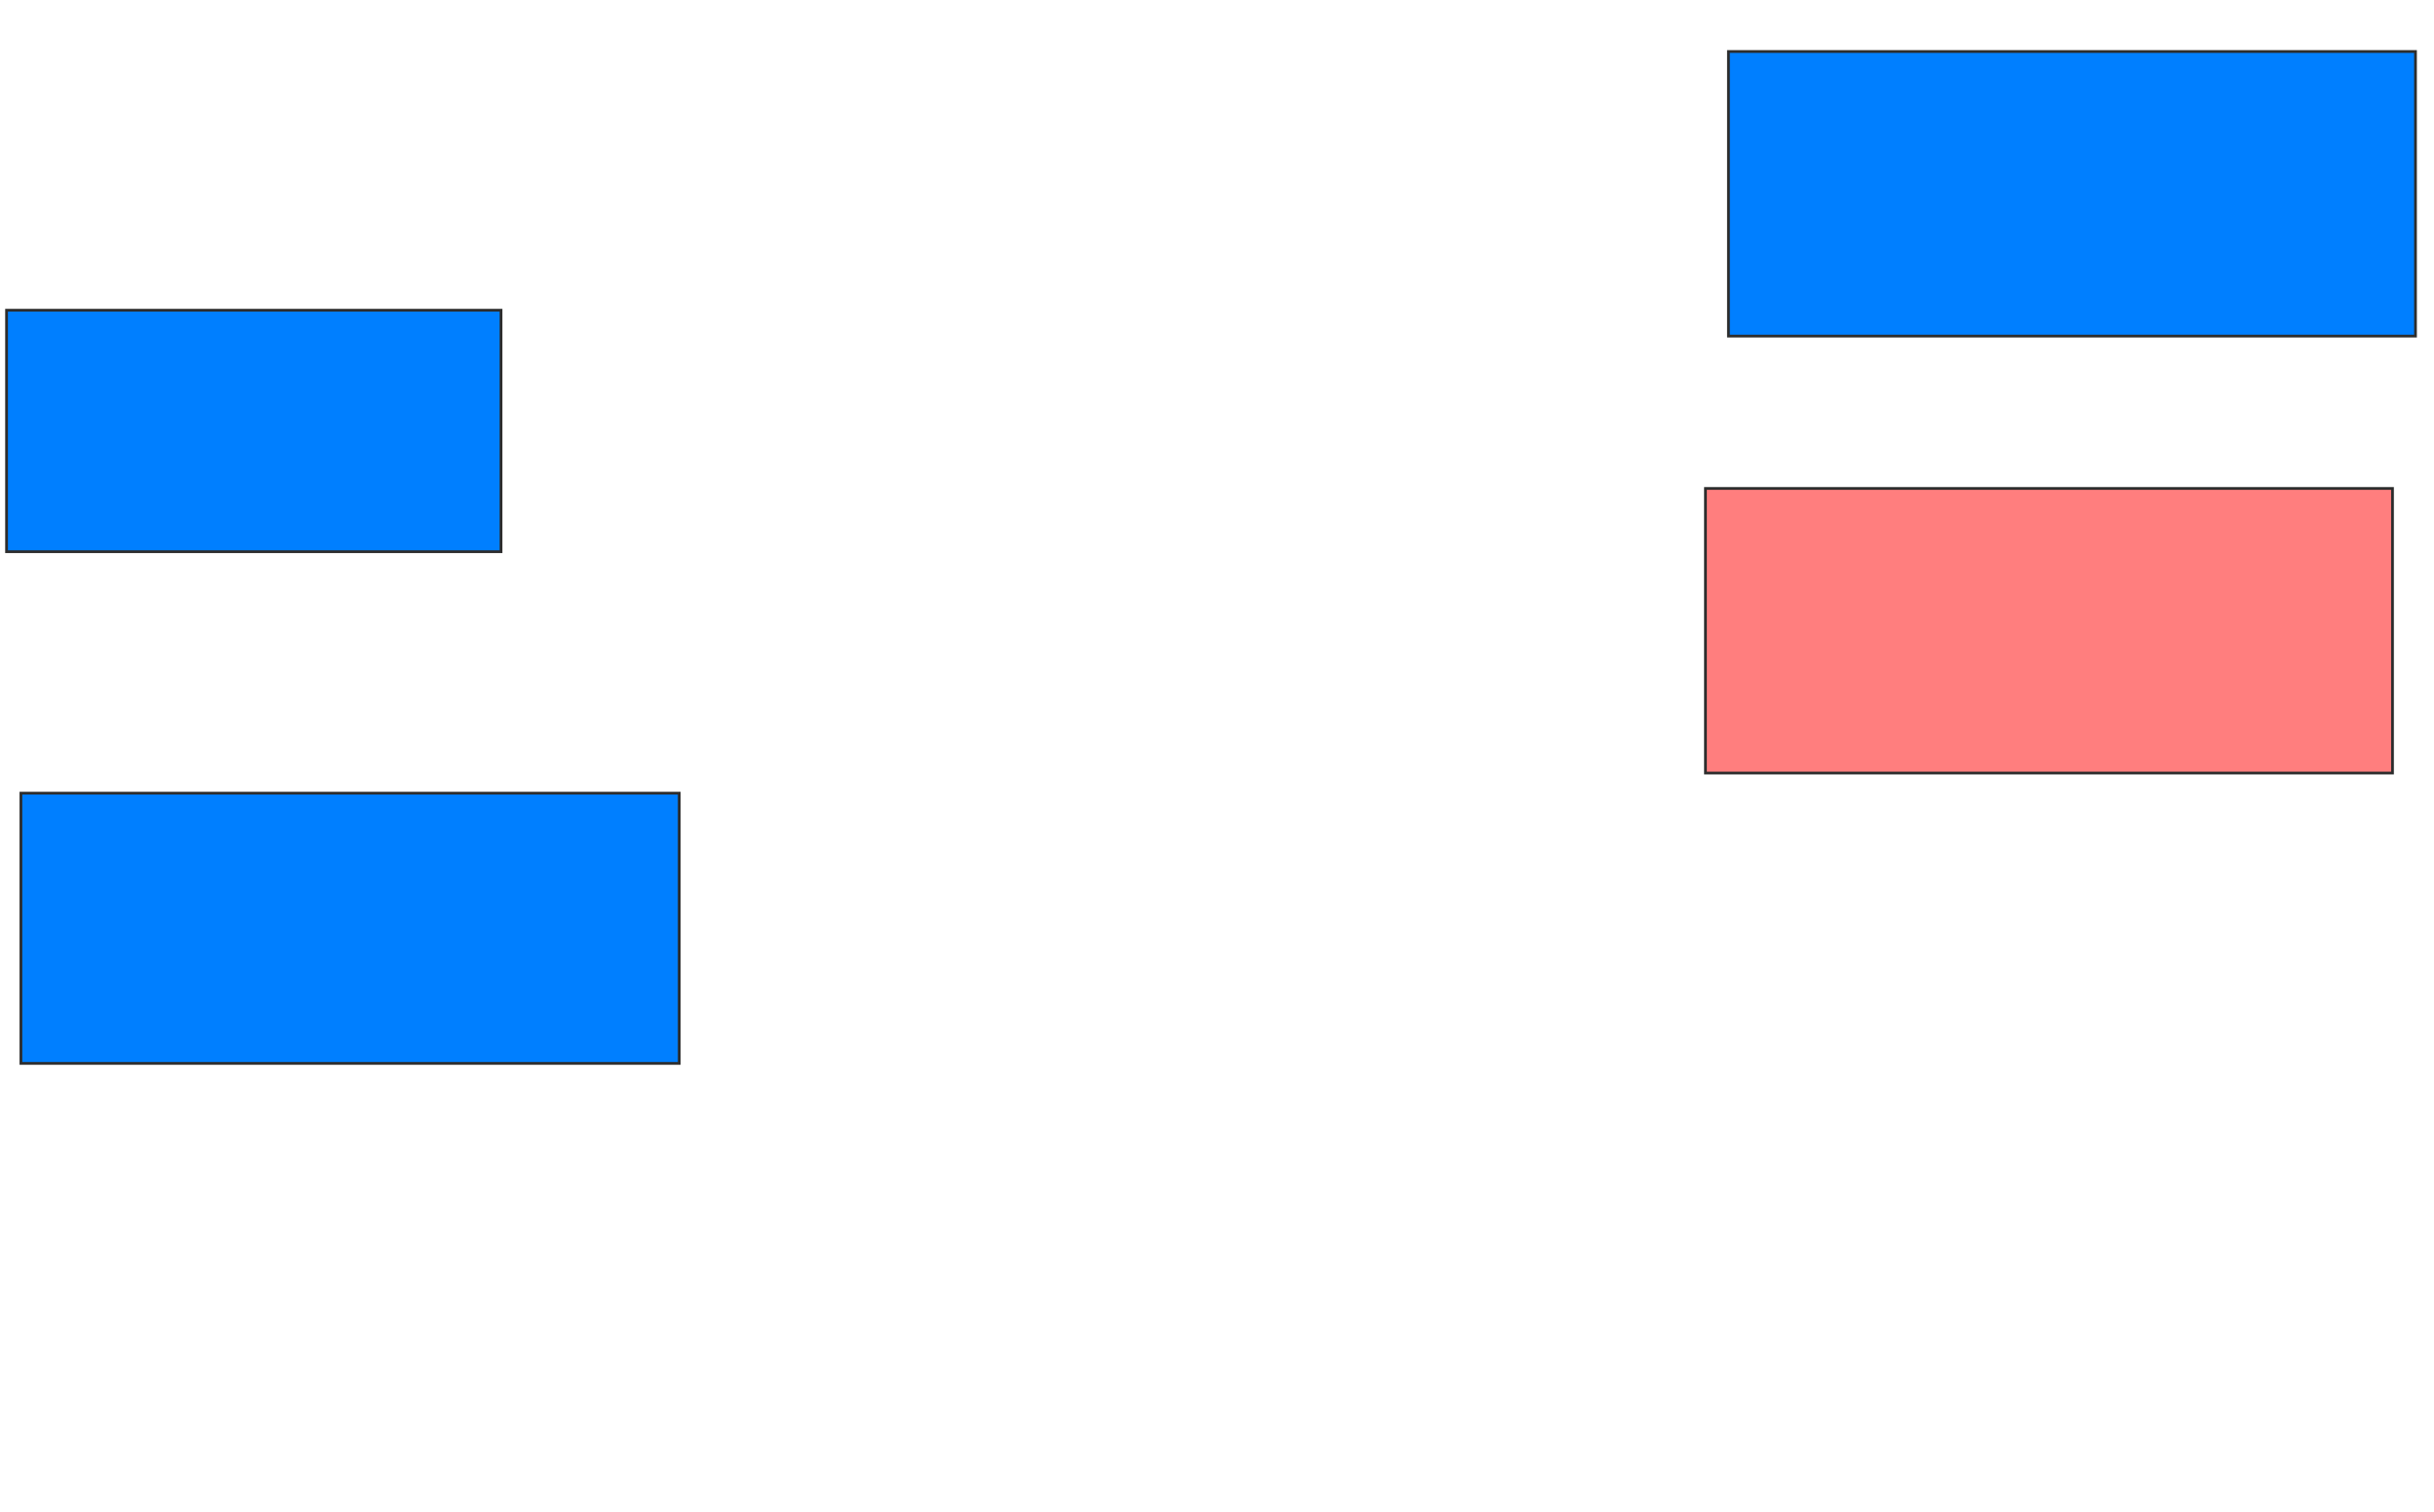 <svg height="548" width="882" xmlns="http://www.w3.org/2000/svg">
 <!-- Created with Image Occlusion Enhanced -->
 <g>
  <title>Labels</title>
 </g>
 <g>
  <title>Masks</title>
  <rect class="qshape" fill="#FF7E7E" height="103.125" id="3bc2742e81594c78bca61c4daa4052da-ao-1" stroke="#2D2D2D" width="248.958" x="618" y="177"/>
  <rect fill="#007fff" height="103.125" id="3bc2742e81594c78bca61c4daa4052da-ao-2" stroke="#2D2D2D" width="248.958" x="626.333" y="18.667"/>
  <rect fill="#007fff" height="87.5" id="3bc2742e81594c78bca61c4daa4052da-ao-3" stroke="#2D2D2D" width="179.167" x="2.375" y="112.417"/>
  <rect fill="#007fff" height="97.917" id="3bc2742e81594c78bca61c4daa4052da-ao-4" stroke="#2D2D2D" width="238.542" x="7.583" y="287.417"/>
 </g>
</svg>